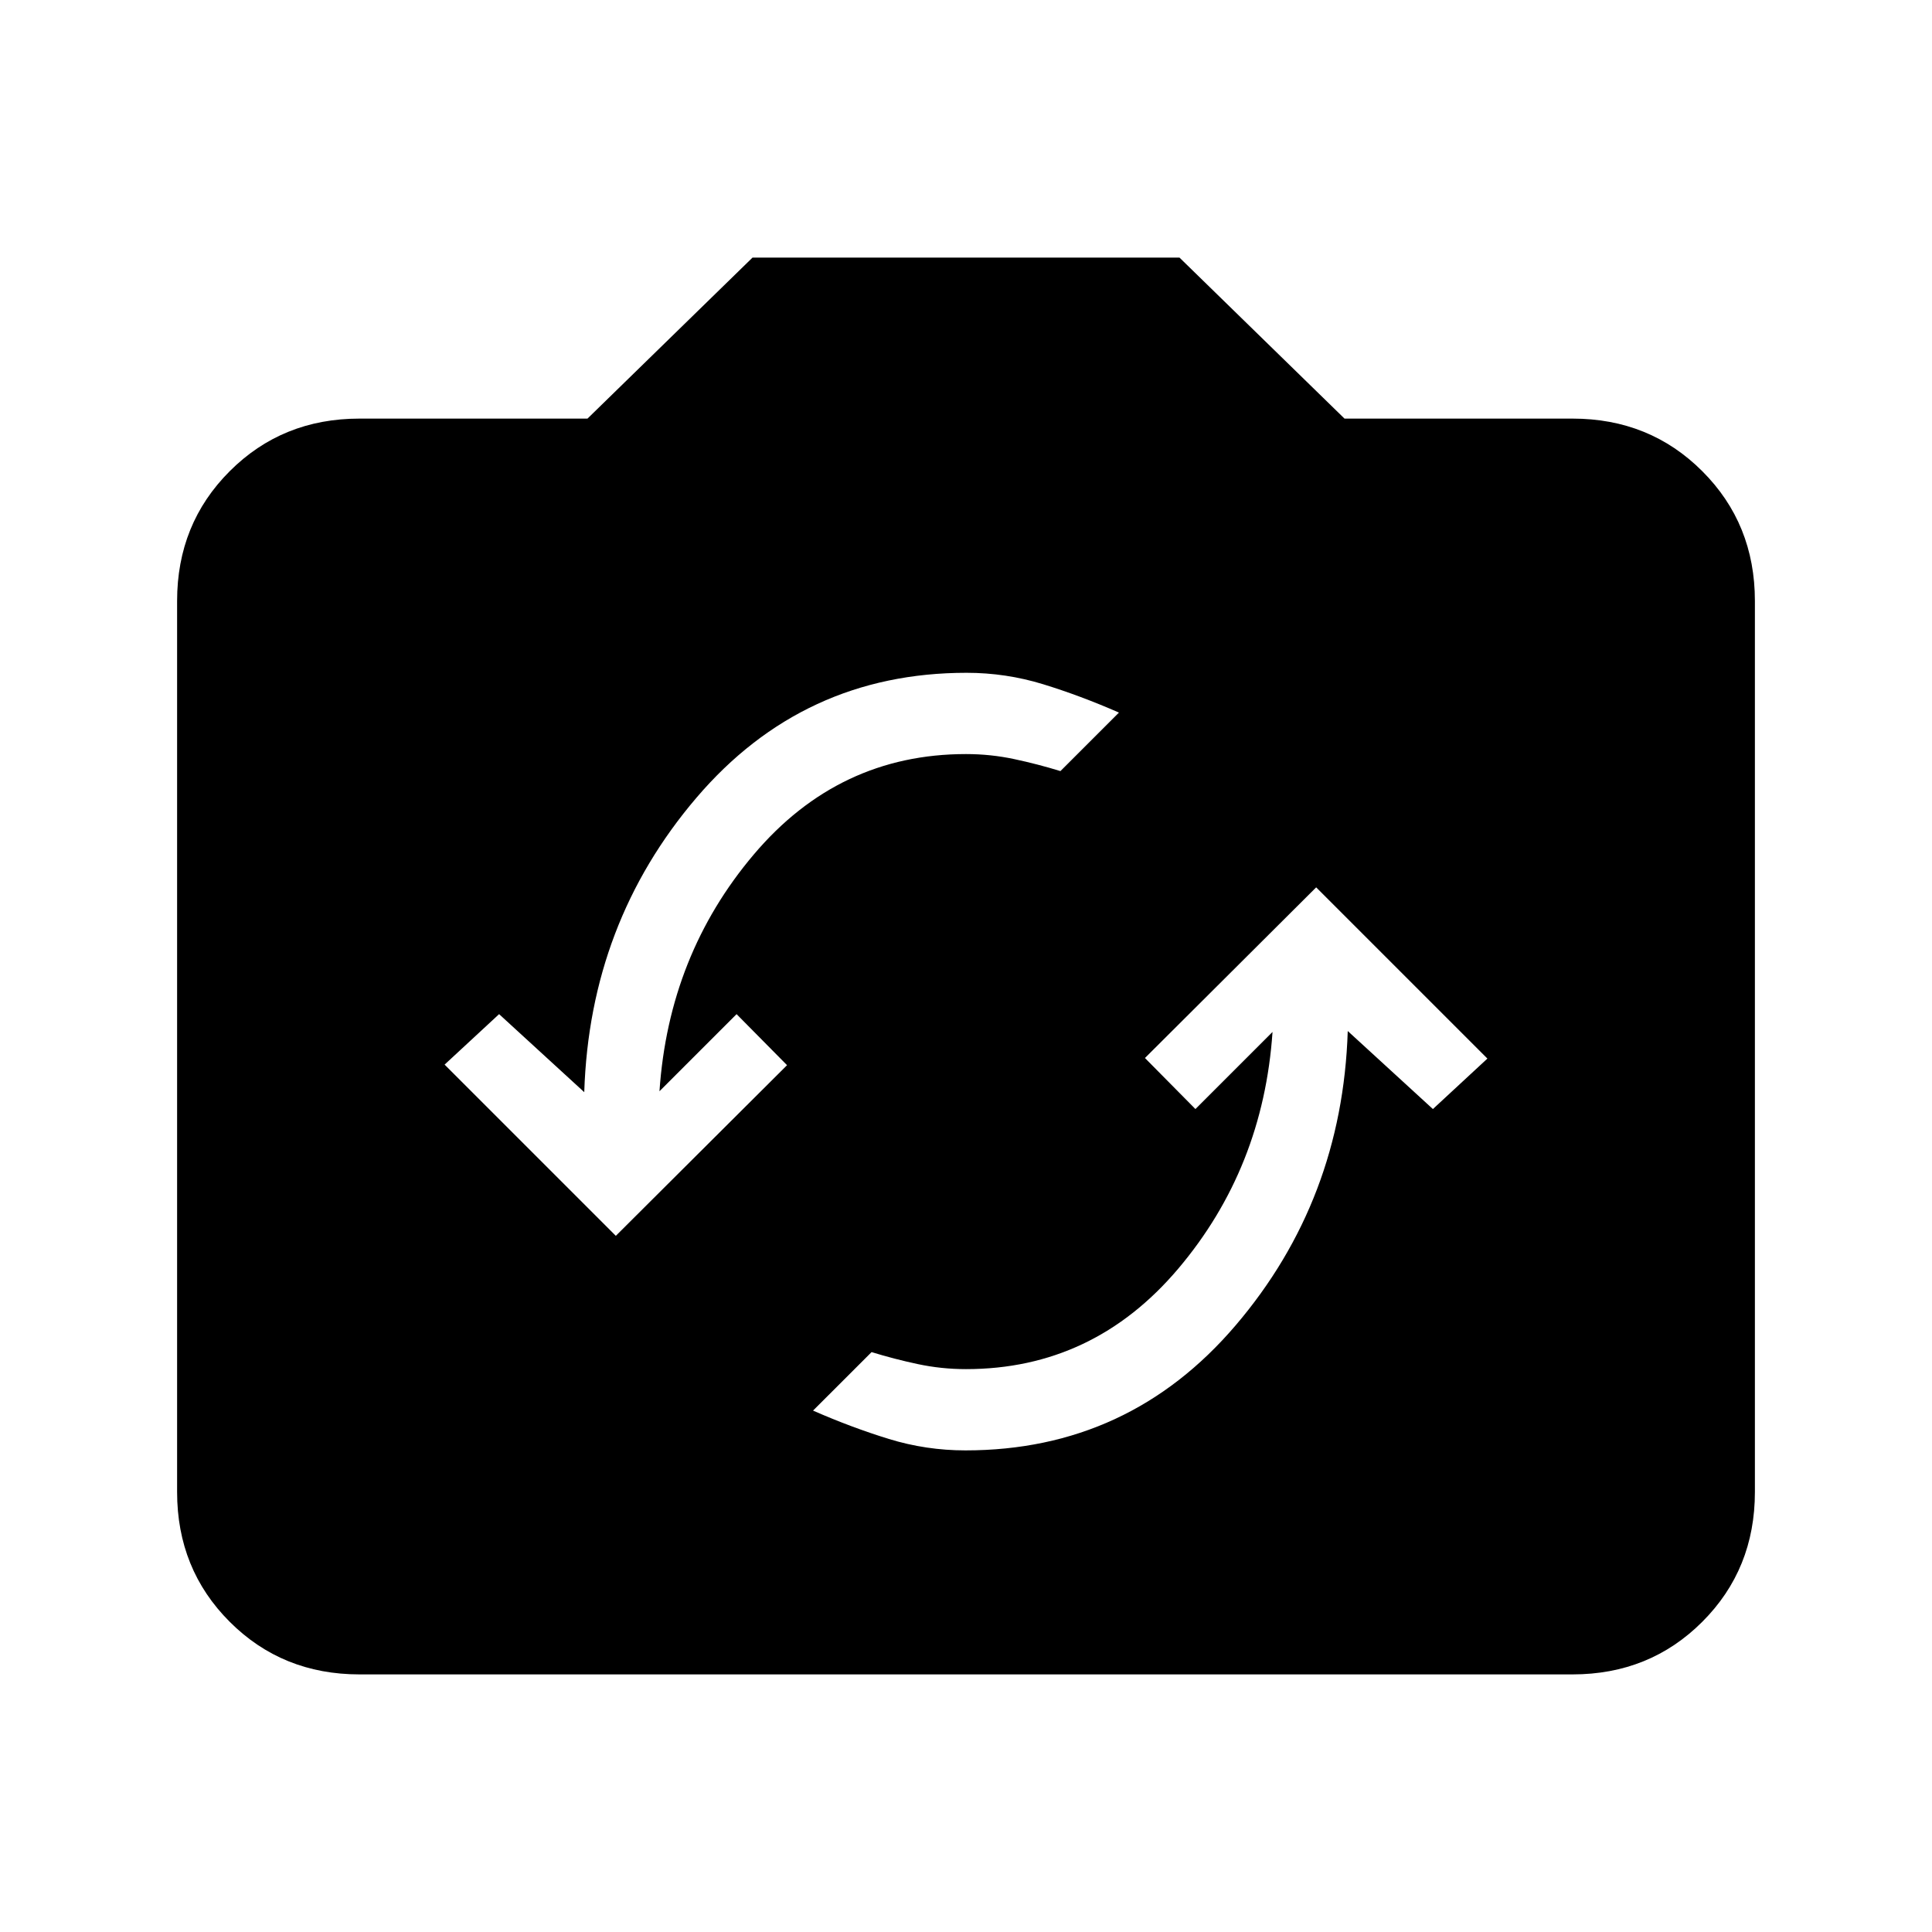 <svg xmlns="http://www.w3.org/2000/svg" height="24" viewBox="0 -960 960 960" width="24"><path d="M178.62-128q-38.35 0-64.48-26.14Q88-180.27 88-218.62v-442.76q0-38.35 26.14-64.48Q140.27-752 178.62-752h113.3l82-80h212.16l82 80h113.3q38.35 0 64.48 26.14Q872-699.73 872-661.38v442.76q0 38.35-26.14 64.48Q819.73-128 781.38-128H178.62Zm301.1-111.31q81.28 0 134.28-62.15 53-62.16 55.69-146.23L712-408.92 739.08-434 654-519.08l-85.08 84.8L594-408.92l38.31-38.31q-4.61 67.7-46.84 117.62-42.24 49.92-105.47 49.92-12.23 0-23.96-2.5t-22.96-5.96L404-259.08q19.15 8.39 37.65 14.08 18.5 5.69 38.07 5.69ZM306-345.92l85.08-84.8L366-456.08l-38.31 38.31q4.61-67.7 46.84-117.62 42.24-49.92 105.47-49.92 12.23 0 23.96 2.5t22.96 5.96L556-605.92q-19.15-8.39-37.65-14.08-18.5-5.69-38.07-5.69-81.28 0-134.28 62.15-53 62.16-55.69 146.23L248-456.08 220.92-431 306-345.92Z"/></svg>